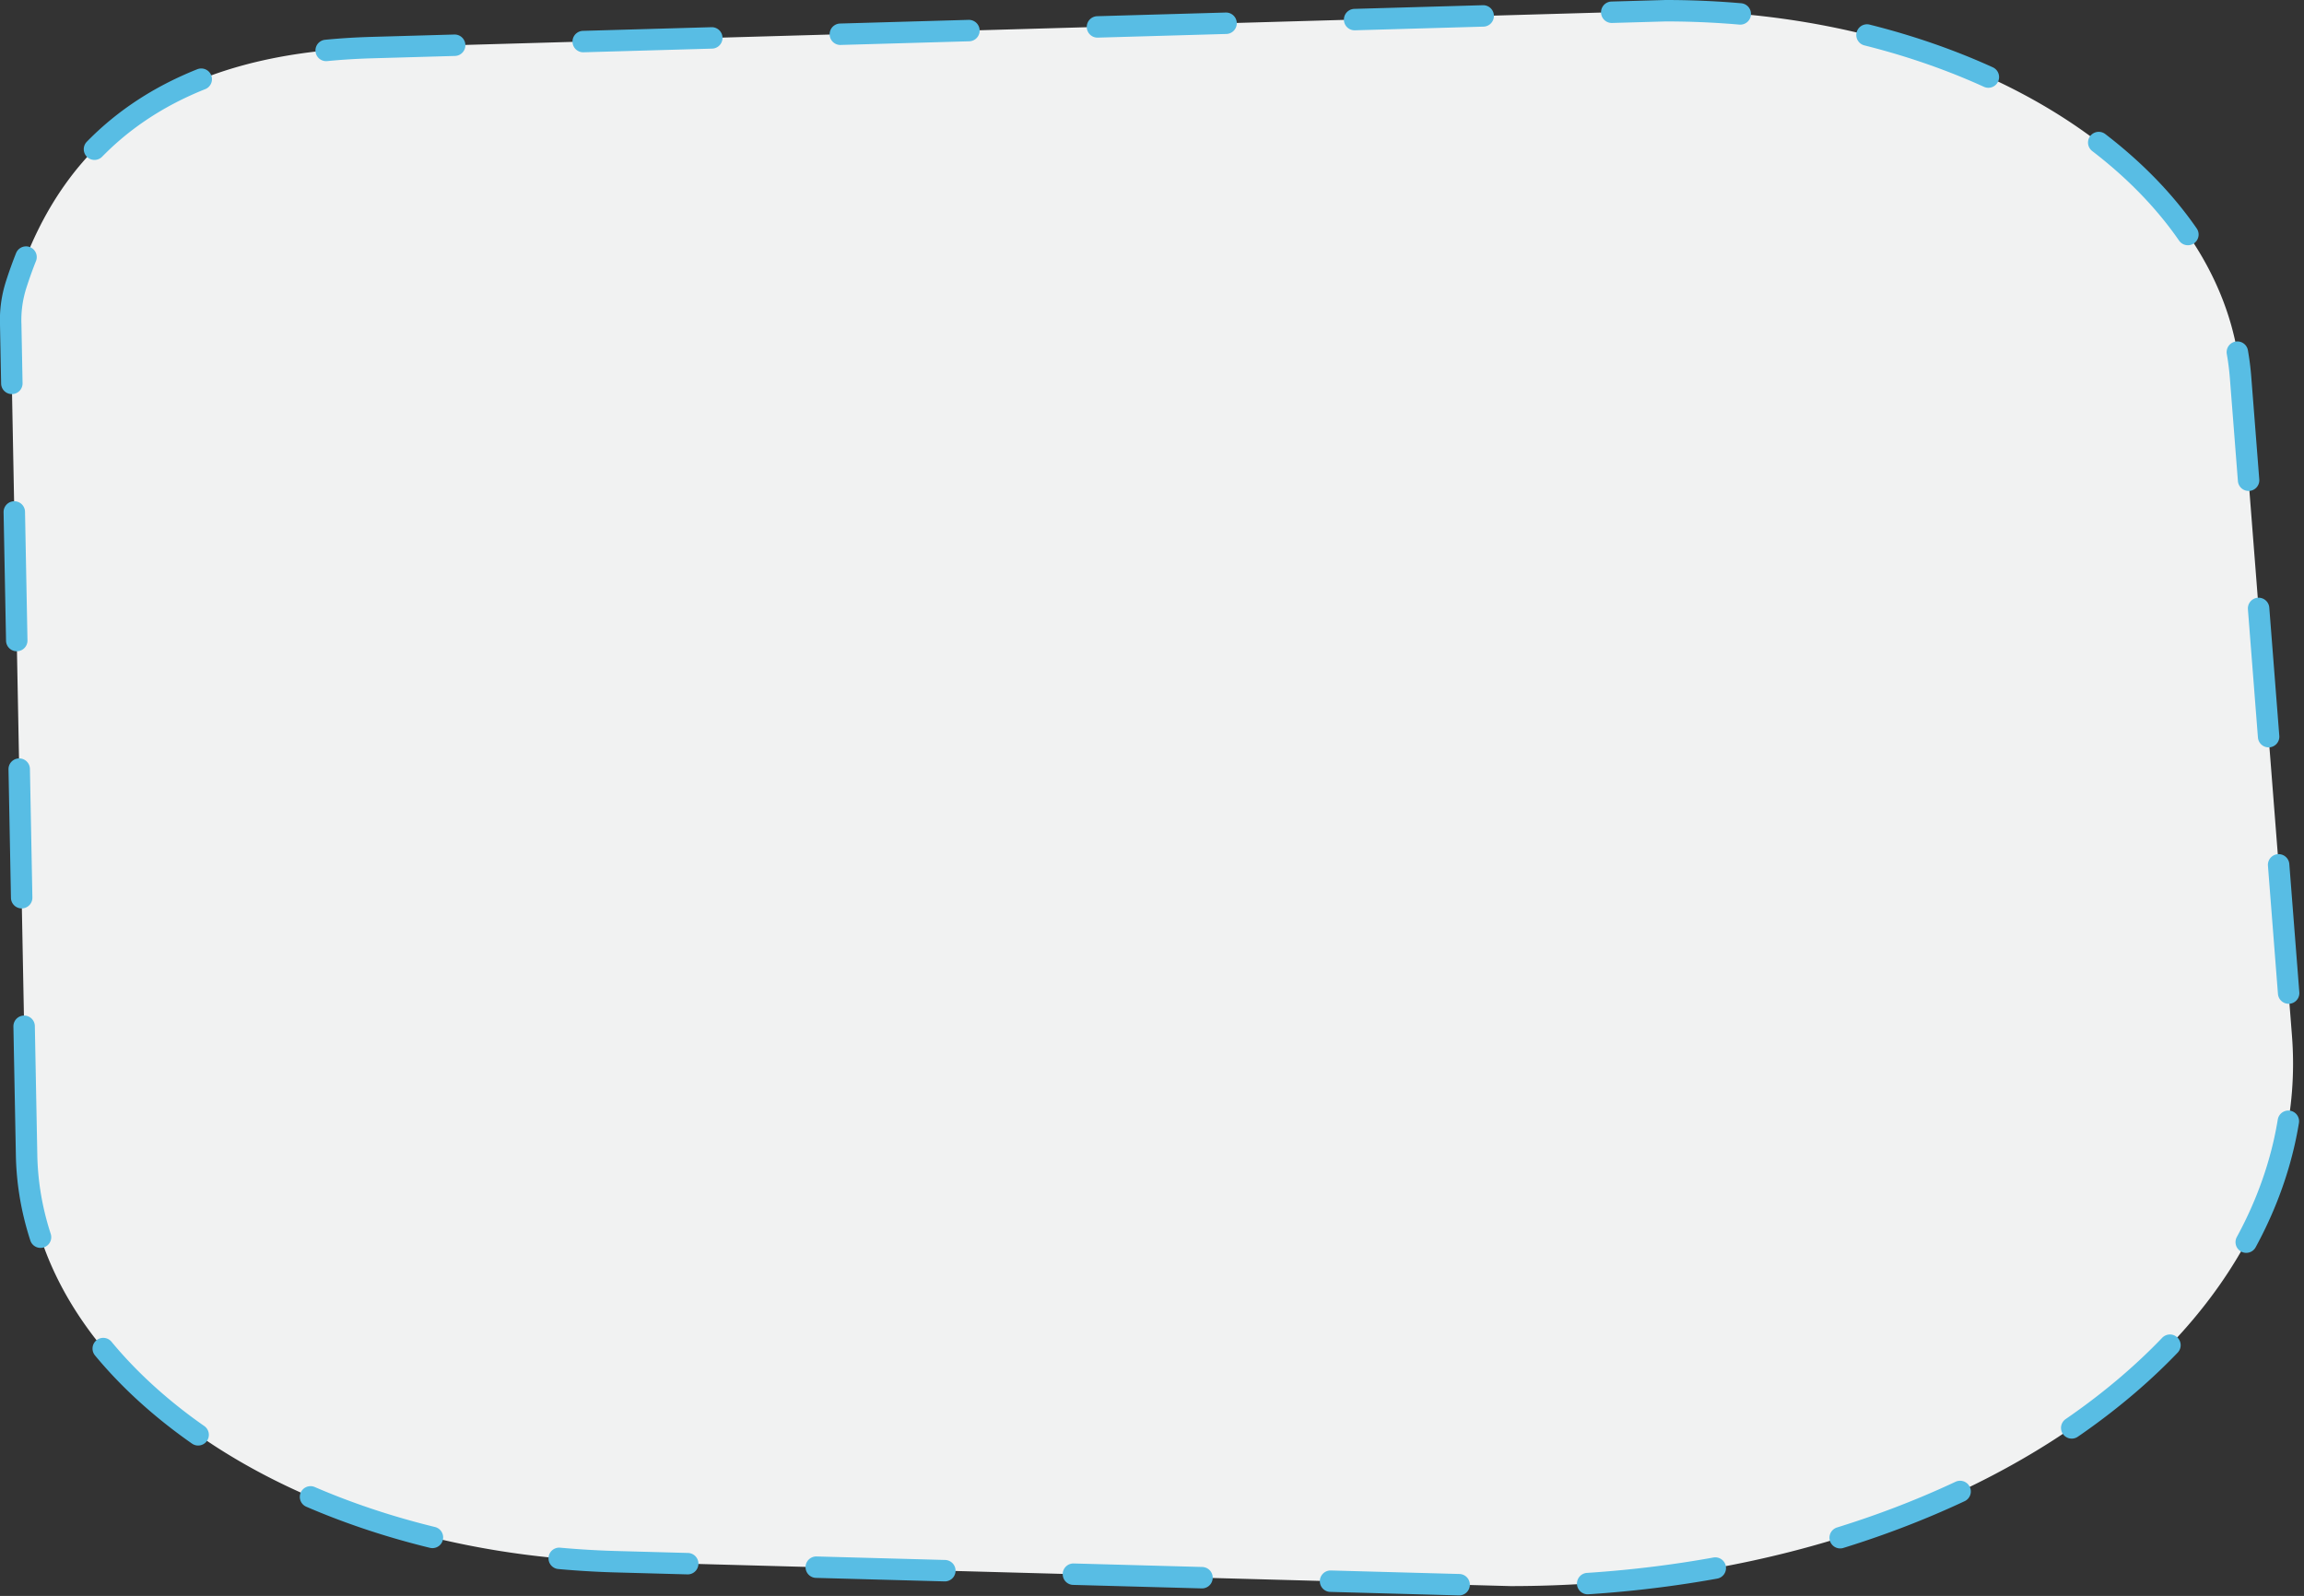 <svg xmlns="http://www.w3.org/2000/svg" viewBox="0 0 53.74 37.23">
    <rect x="0" y="0" width="53.74" height="37.23" fill="#333333" stroke="none"/>
    <g data-name="Layer 2">
        <path d="M.62 26.94.25 7.57a2.71 2.71 0 0 1 .13-.94c1.12-3.48 3.74-5.39 8.3-5.52L38.85.25C46 .25 51.88 4 52.26 8.8l1.2 15.37C54 31.17 45.68 37 35.23 37l-20.91-.57C6.73 36.2.71 32 .62 26.94Z" style="fill:#f1f2f2;stroke:#58bde4;stroke-linecap:round;stroke-linejoin:round;stroke-width:.5px;stroke-dasharray:3 3" data-name="Layer 1"/>
    </g>
</svg>
